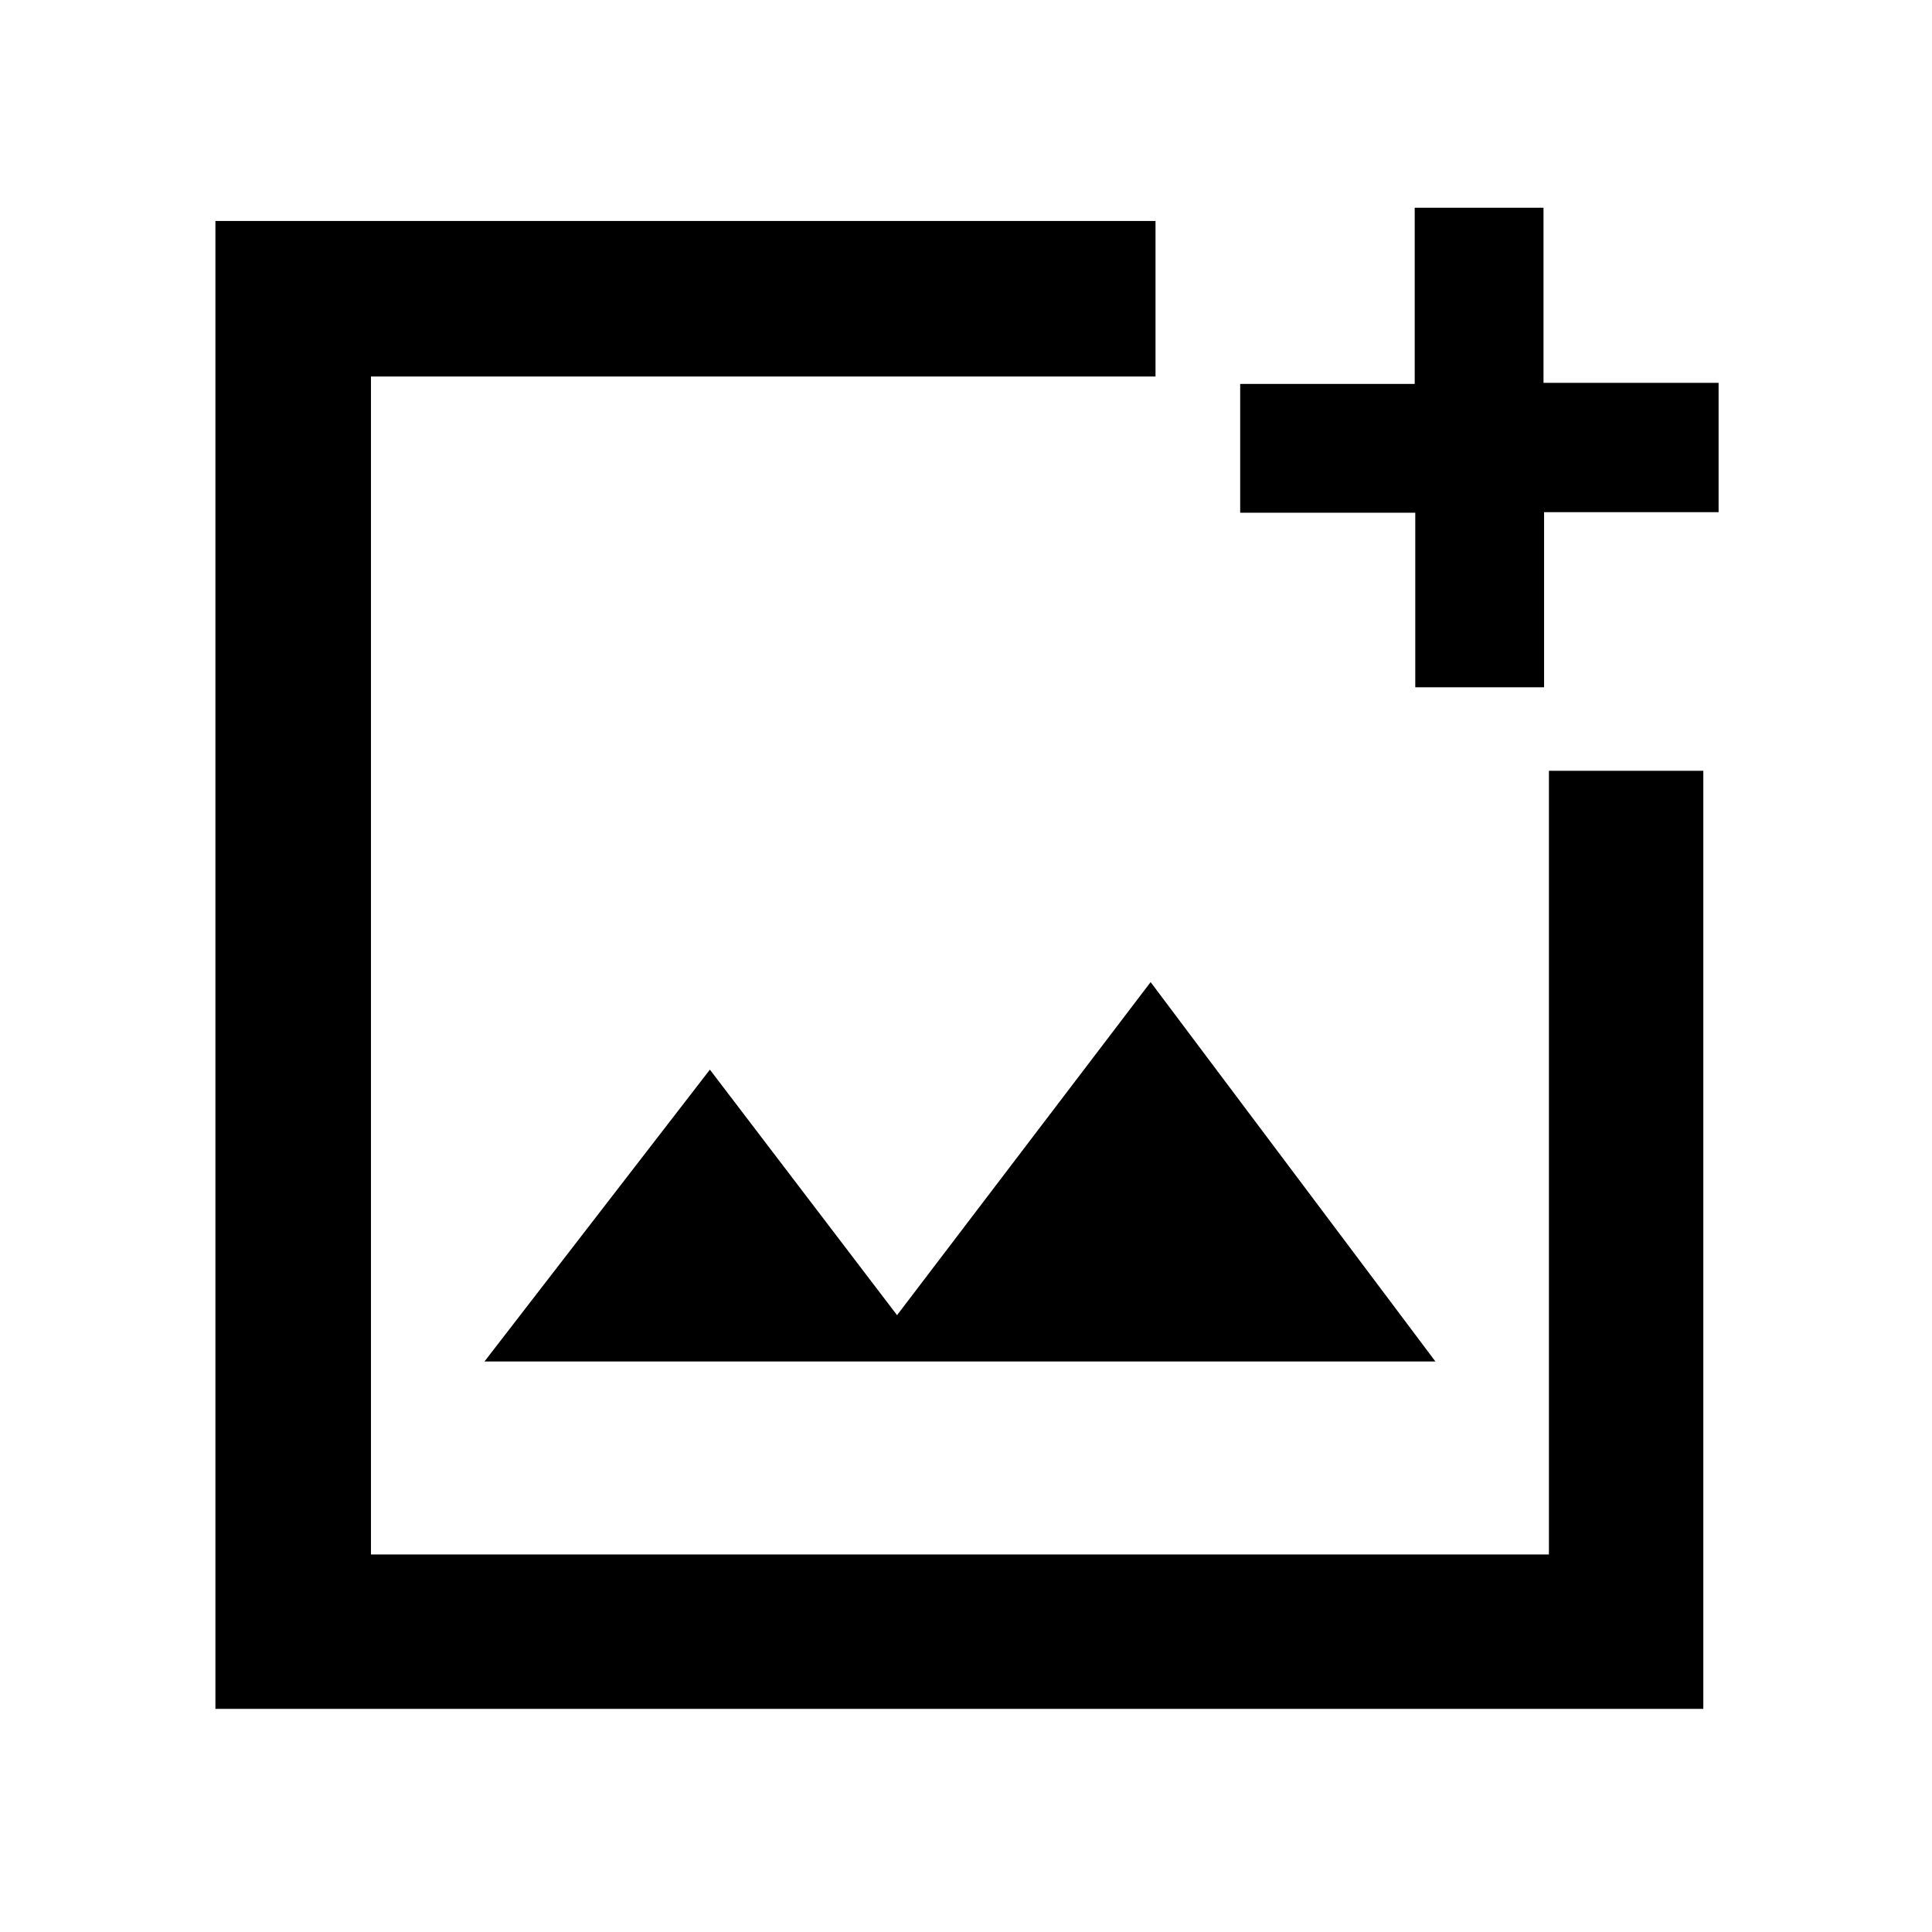 <svg xmlns="http://www.w3.org/2000/svg" height="48" viewBox="0 -960 960 960" width="48"><path d="M107.04-110.87V-850.2h467.13v77.29H184.33v585.32h585.32V-577h76.72v466.13H107.04Zm596.2-507.63v-86.72h-87v-64h86.72v-87.56h64v87h87v64.28h-86.72v87h-64Zm-462.5 335h472.5L571.74-472l-126 165.5-93-122-112 145ZM184.33-561v373.41-585.32V-561Z"/></svg>